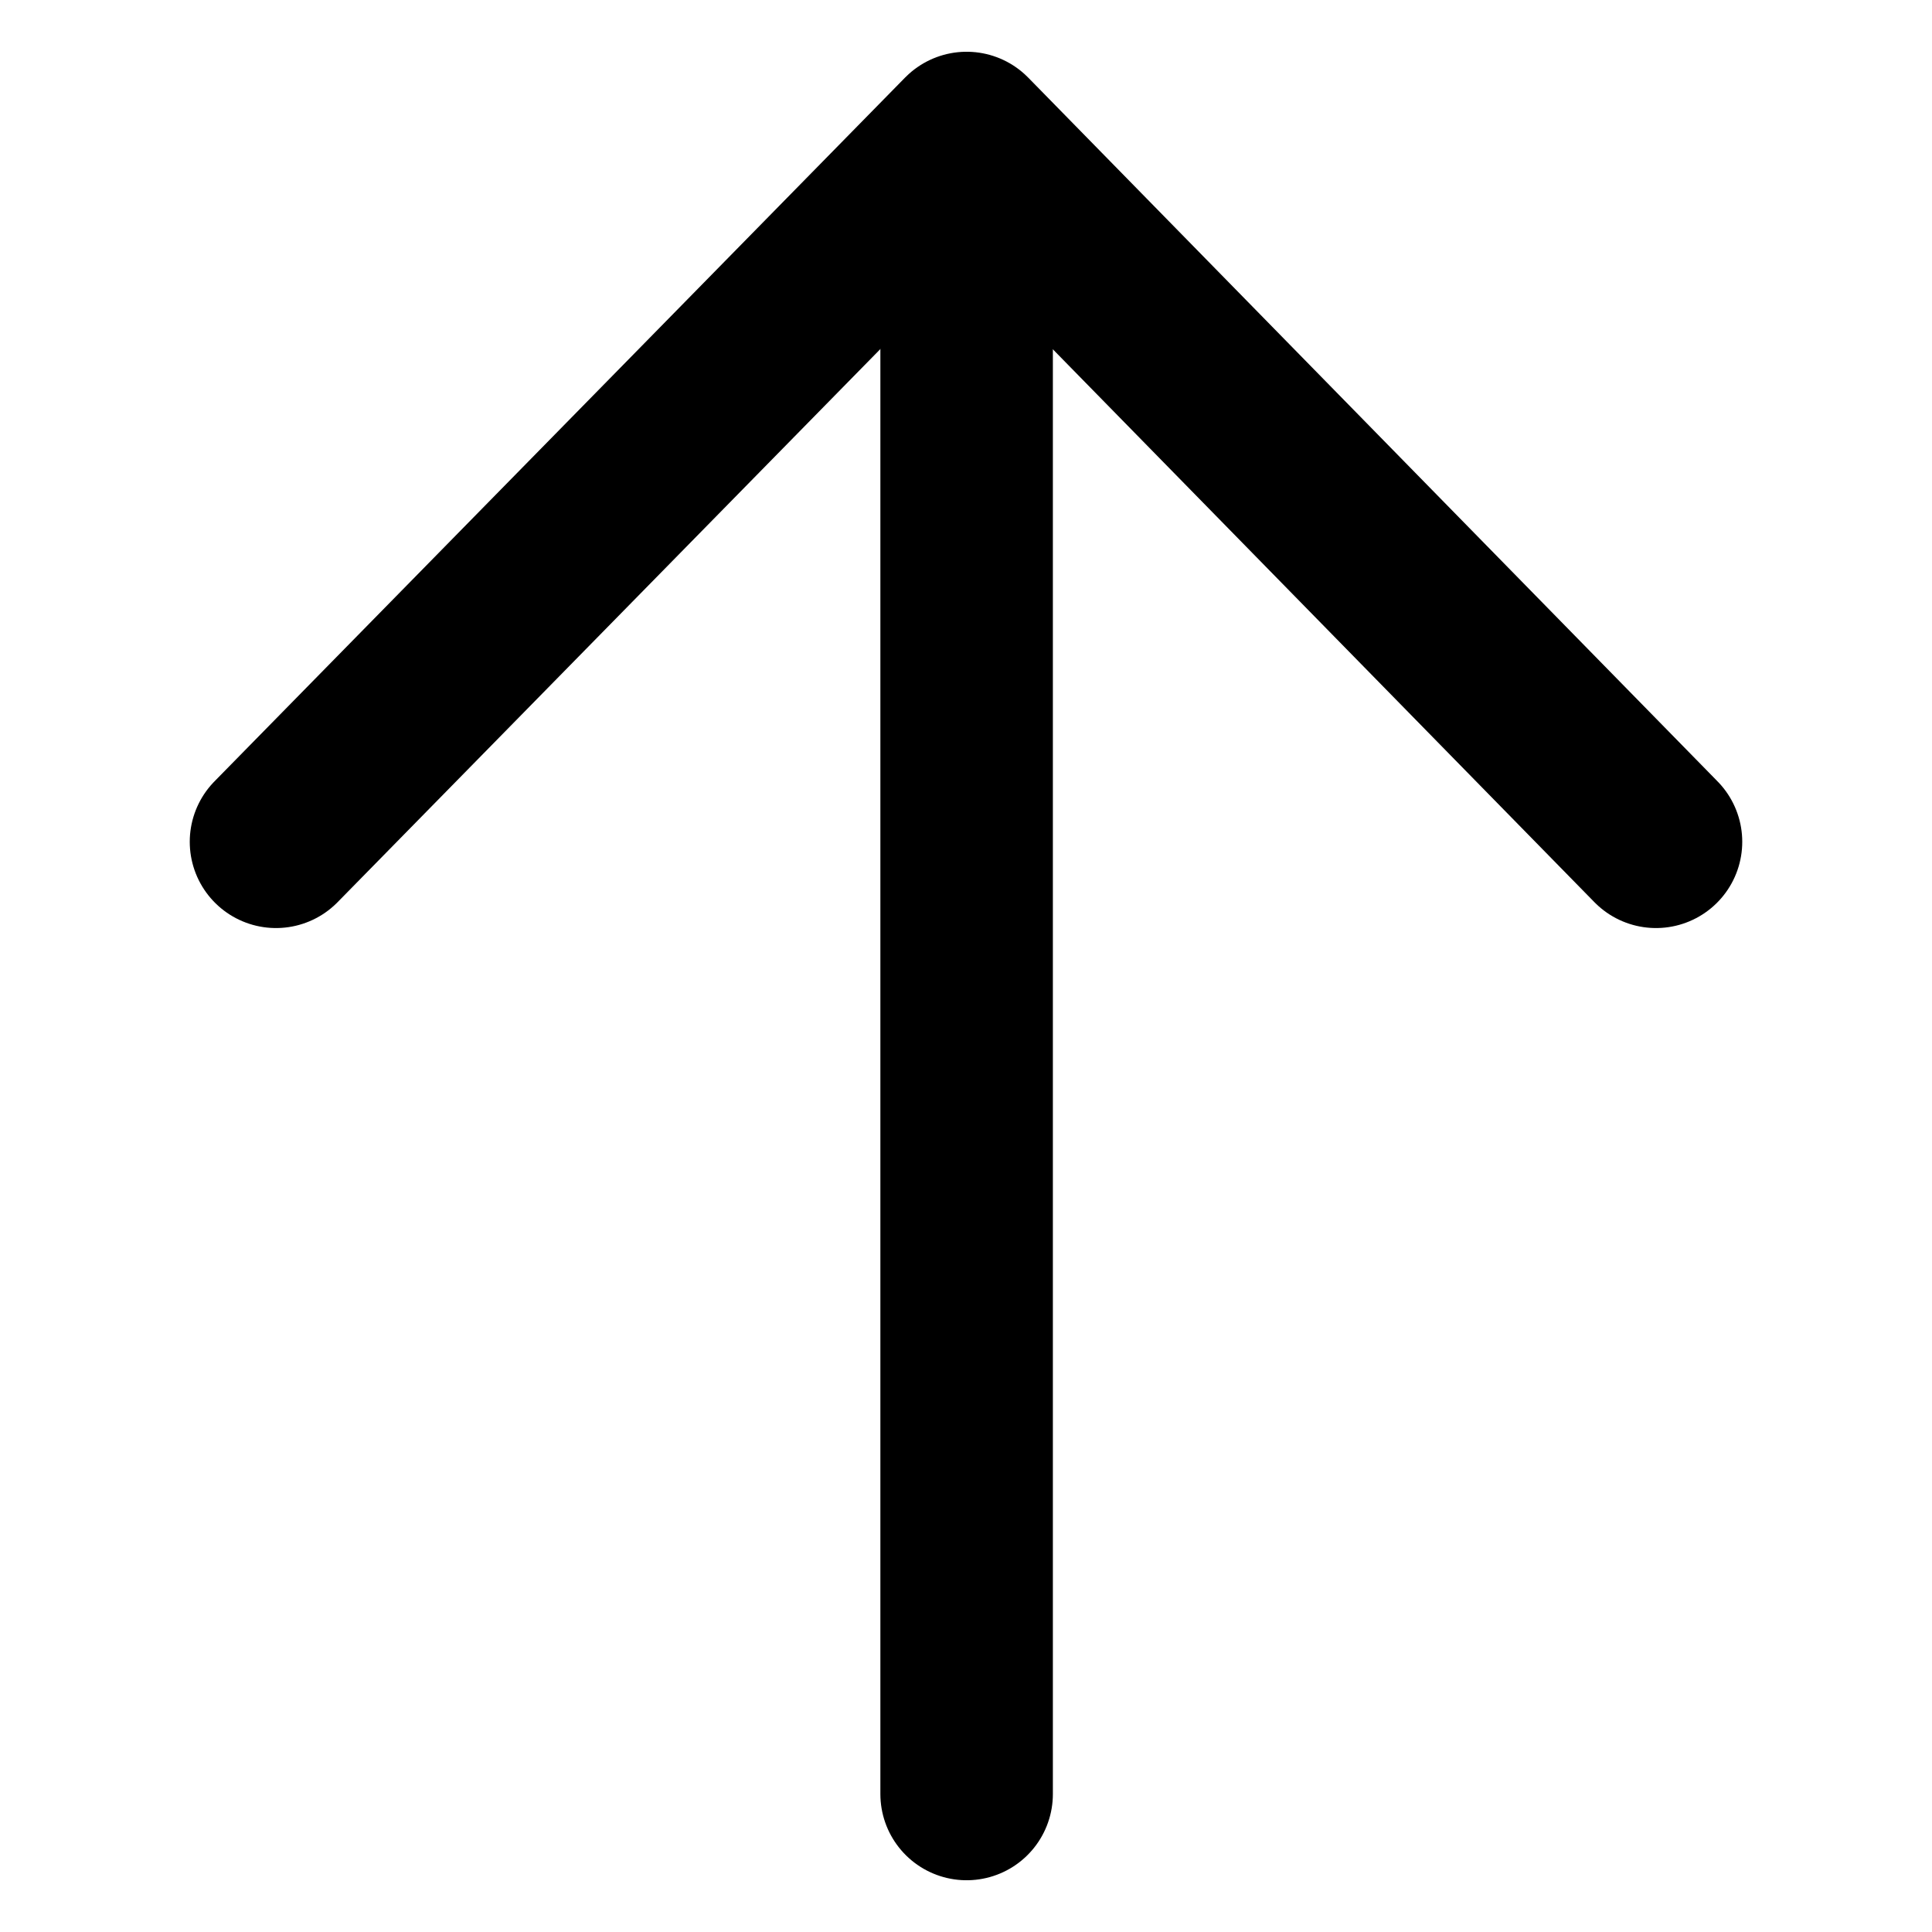 <svg width="28" height="28" viewBox="0 0 28 28" fill="none" xmlns="http://www.w3.org/2000/svg">
<path d="M14.009 3L14.009 26" stroke="black" stroke-width="2.5" stroke-linecap="round" stroke-linejoin="round" fill="none" data-nofill="true"/>
<path d="M4 12.2L14.009 2L24 12.2" stroke="black" stroke-width="2.5" stroke-linecap="round" stroke-linejoin="round" fill="none" data-nofill="true"/>
</svg>
